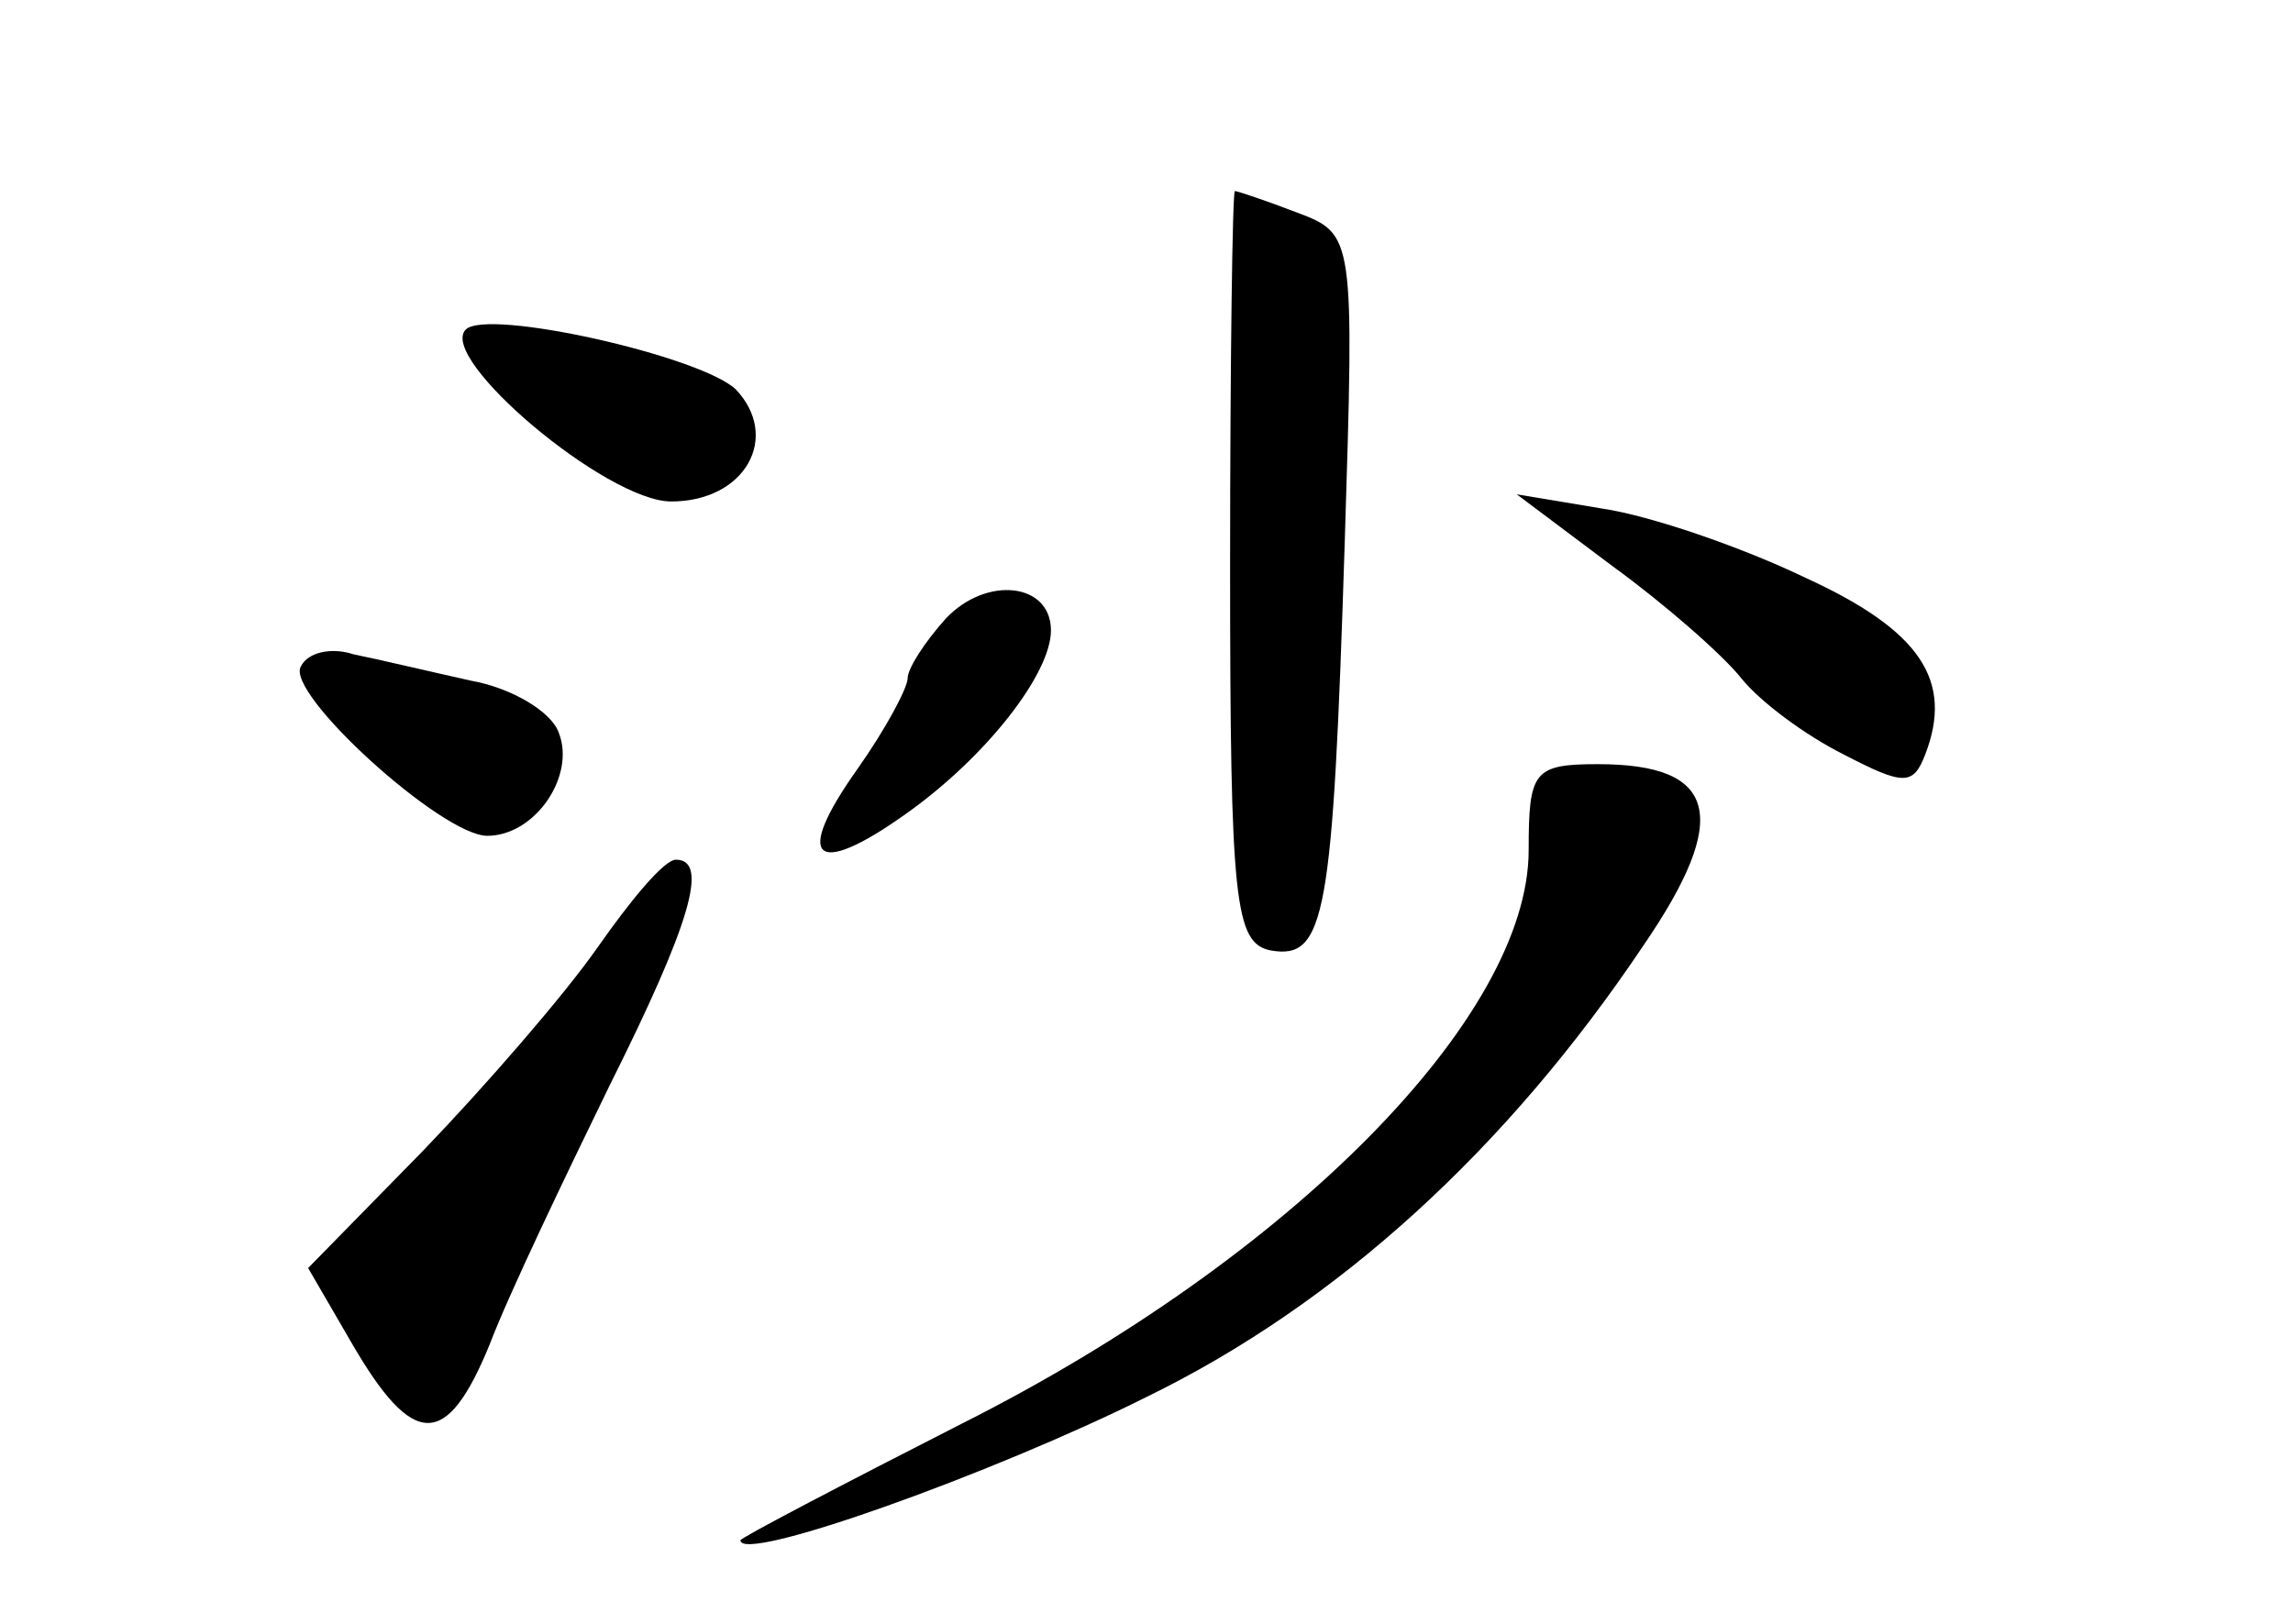 <?xml version="1.0" standalone="no"?>
<!DOCTYPE svg PUBLIC "-//W3C//DTD SVG 20010904//EN"
 "http://www.w3.org/TR/2001/REC-SVG-20010904/DTD/svg10.dtd">
<svg version="1.0" xmlns="http://www.w3.org/2000/svg"
 width="96pt" height="68pt" viewBox="0 0 96 68"
 preserveAspectRatio="xMidYMid meet">
<g transform="translate(0,68) scale(0.1,-0.1)"
fill="#000000" stroke="none">
<path d="M515 443 c0 -141 2 -158 17 -161 23 -4 26 14 31 171 4 128 4 129 -20
138 -13 5 -25 9 -26 9 -1 0 -2 -71 -2 -157z"/>
<path d="M195 542 c-12 -12 59 -72 86 -72 31 0 46 27 27 47 -15 14 -104 34
-113 25z"/>
<path d="M675 443 c22 -16 46 -37 54 -47 8 -10 27 -24 43 -32 25 -13 29 -13
34 0 12 31 -2 52 -50 74 -27 13 -65 26 -85 29 l-36 6 40 -30z"/>
<path d="M396 421 c-9 -10 -16 -21 -16 -25 0 -4 -9 -21 -21 -38 -27 -38 -18
-46 20 -19 34 24 61 59 61 77 0 20 -27 23 -44 5z"/>
<path d="M126 401 c-7 -11 59 -71 78 -71 20 0 37 25 30 43 -3 9 -20 19 -37 22
-18 4 -39 9 -49 11 -9 3 -19 1 -22 -5z"/>
<path d="M640 324 c0 -70 -100 -171 -237 -240 -51 -26 -93 -48 -93 -49 0 -10
106 28 170 60 80 39 151 104 208 189 37 54 31 76 -19 76 -27 0 -29 -3 -29 -36z"/>
<path d="M250 283 c-14 -20 -47 -58 -73 -85 l-48 -49 18 -31 c26 -45 40 -45
58 -1 8 21 31 69 50 108 34 68 42 95 28 95 -5 0 -19 -17 -33 -37z"/>
</g>
</svg>

